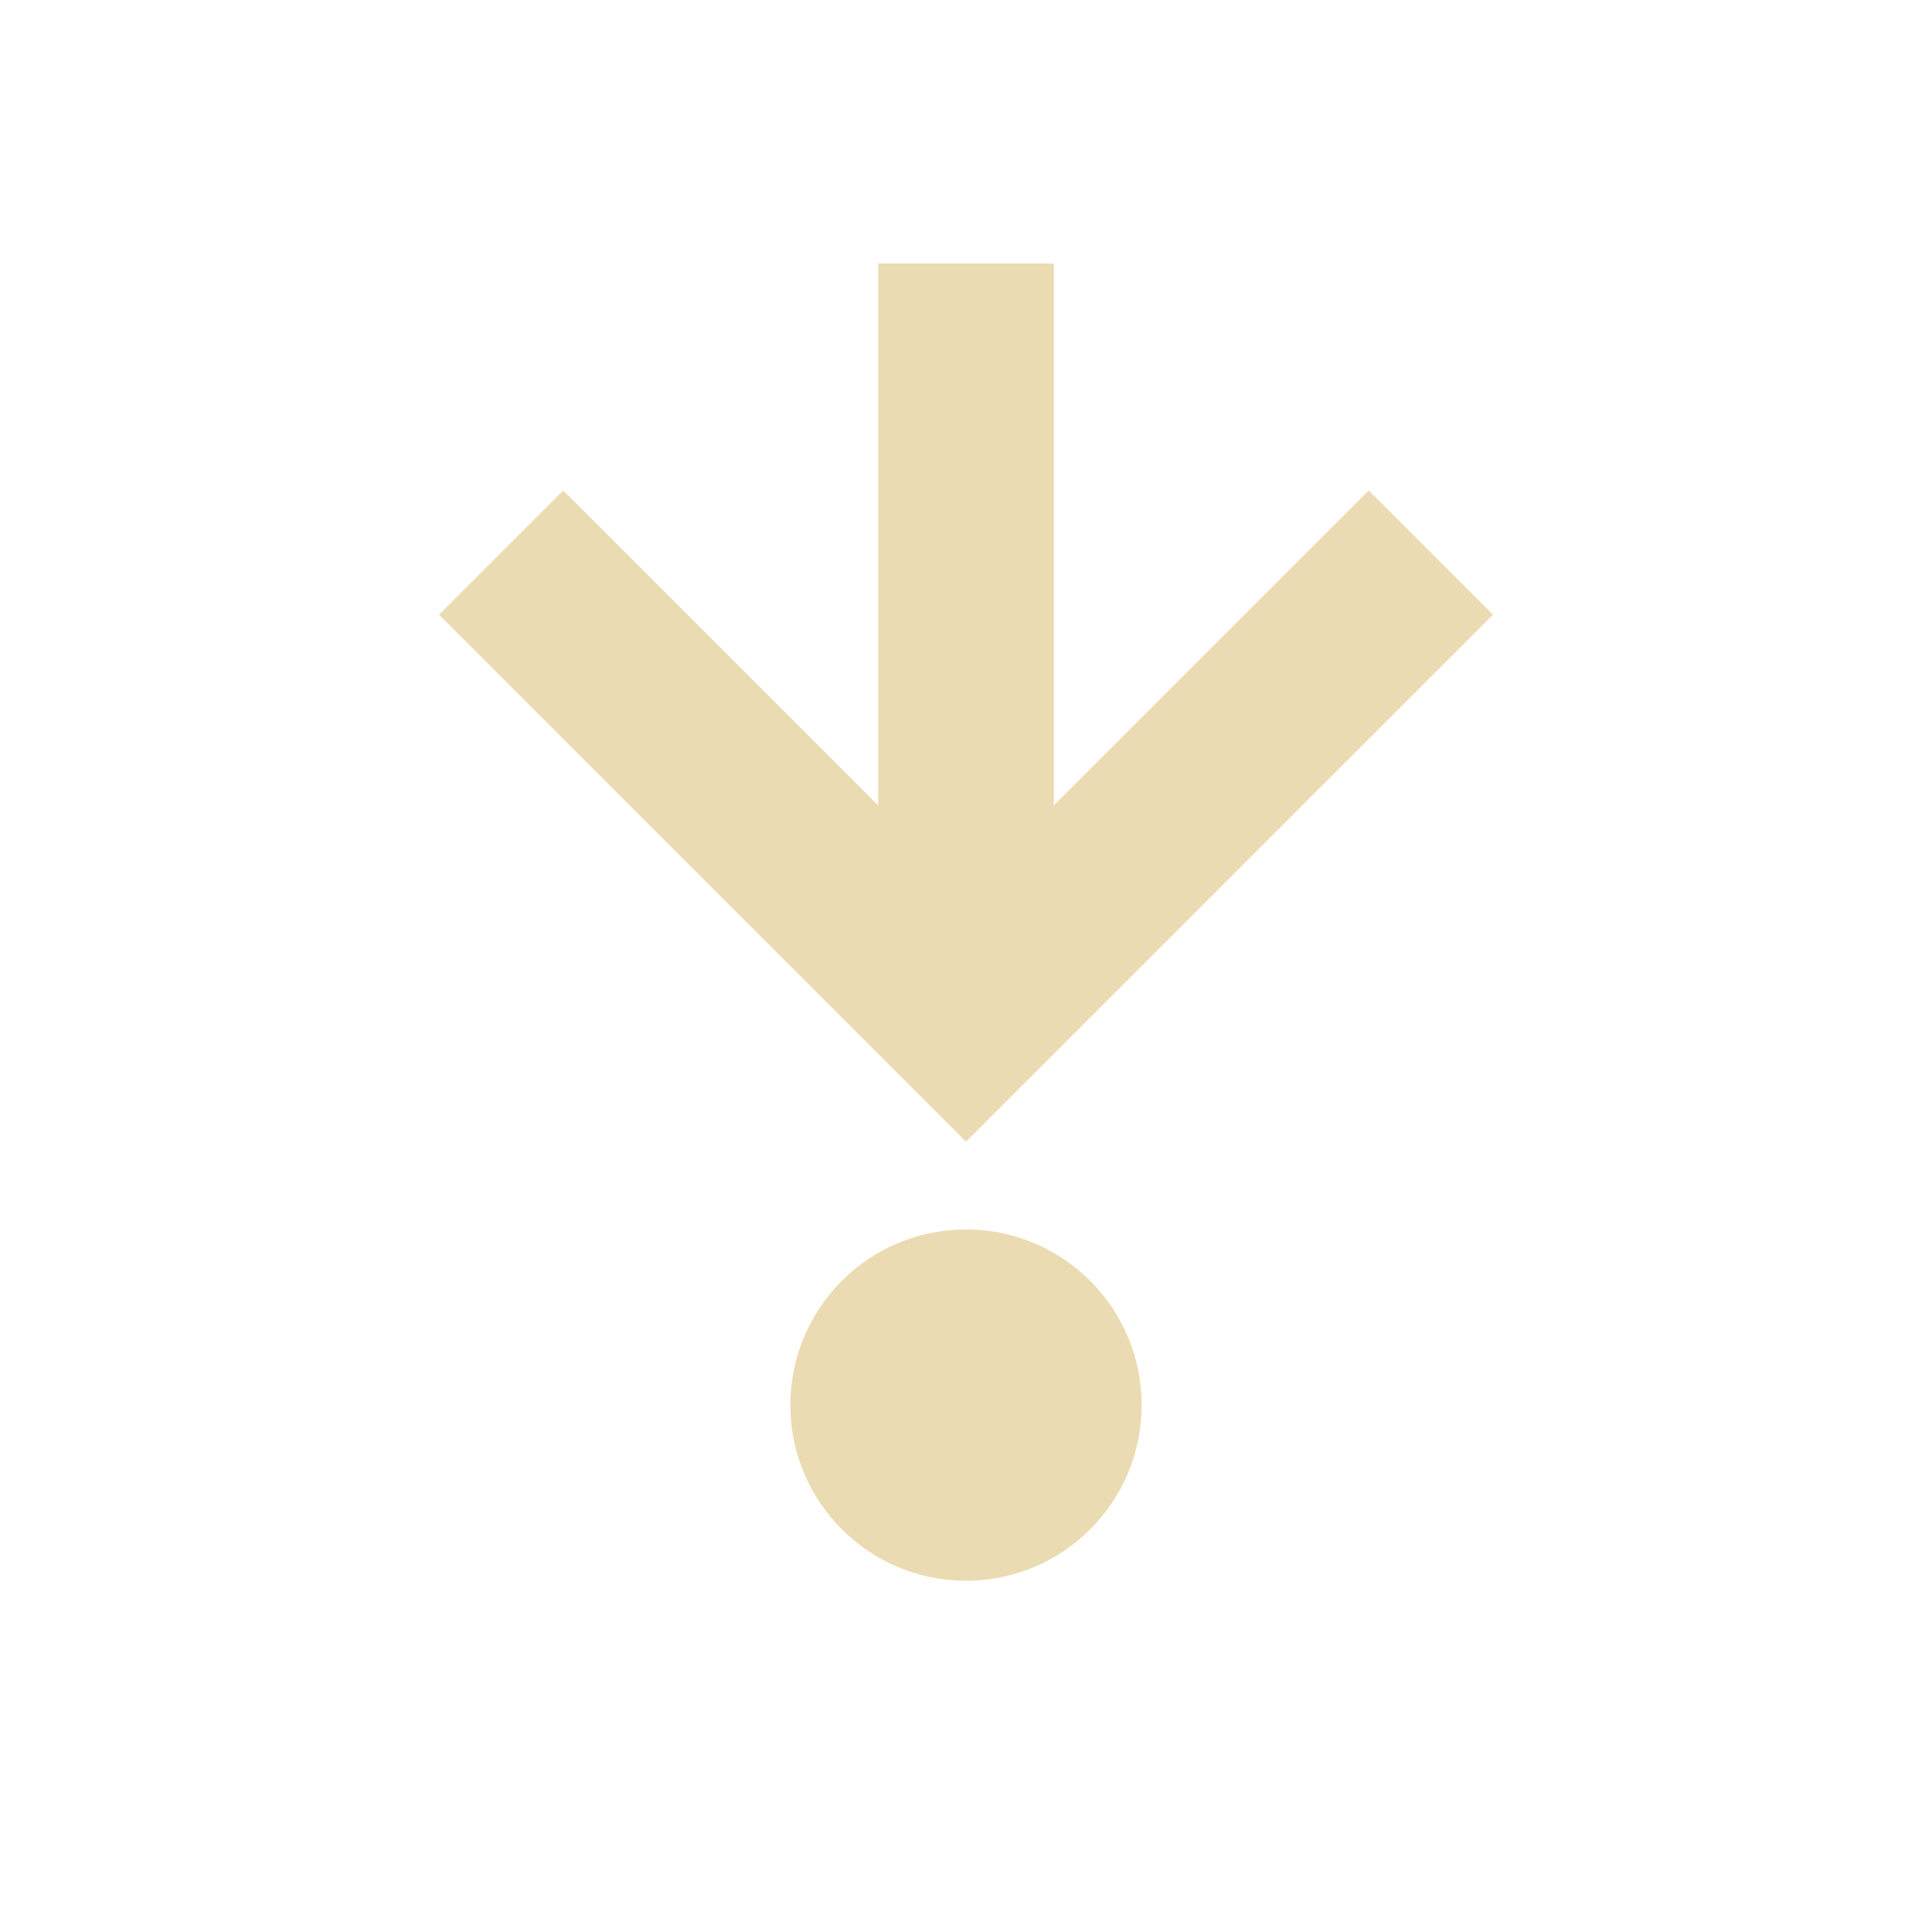 <svg width="22" height="22" version="1.1" xmlns="http://www.w3.org/2000/svg">
  <defs>
    <style id="current-color-scheme" type="text/css">.ColorScheme-Text { color:#ebdbb2; } .ColorScheme-Highlight { color:#458588; }</style>
  </defs>
  <path class="ColorScheme-Text" d="m10 3v6.172l-3.586-3.586-1.414 1.414 6 6 6-6-1.414-1.414-3.586 3.586v-6.172zm1 11c-1.105 0-2 0.895-2 2s0.895 2 2 2 2-0.895 2-2c0-1.105-0.895-2-2-2z" fill="currentColor"/>
</svg>
